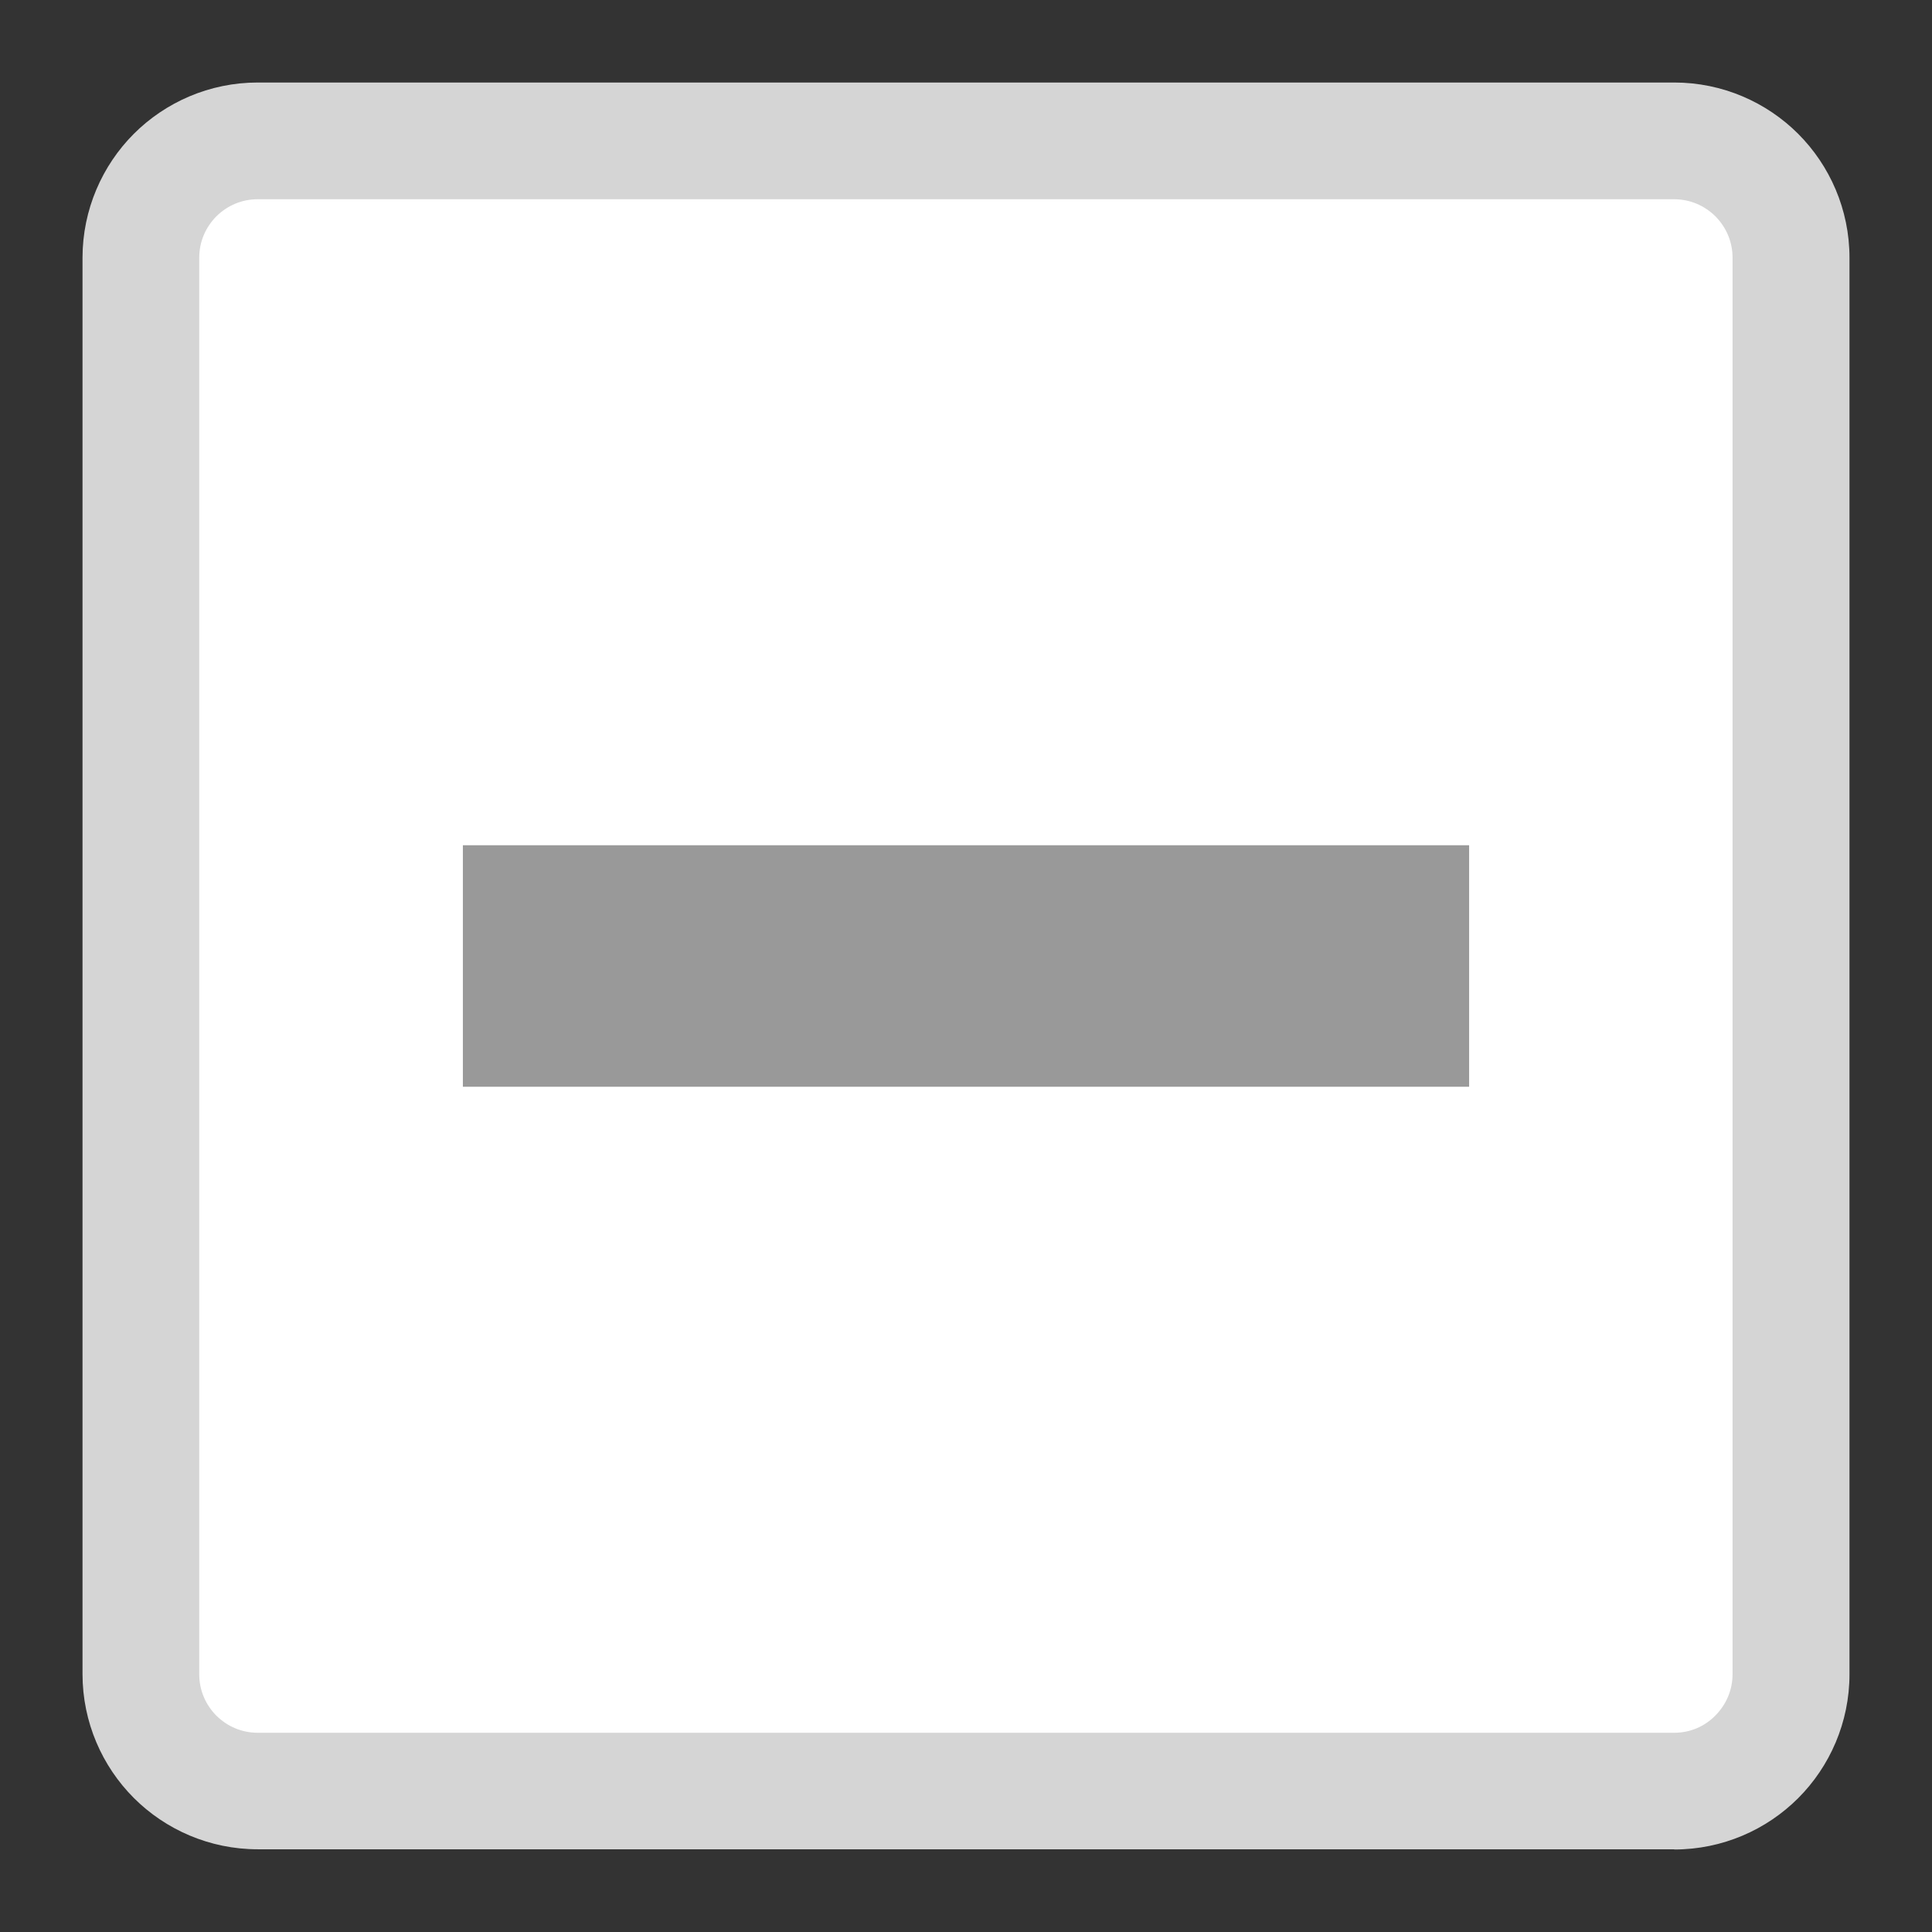 <?xml version="1.0" encoding="utf-8"?>
<!-- Generator: Adobe Illustrator 25.0.0, SVG Export Plug-In . SVG Version: 6.00 Build 0)  -->
<svg version="1.1" id="layer1" xmlns="http://www.w3.org/2000/svg" xmlns:xlink="http://www.w3.org/1999/xlink" x="0px" y="0px"
	 width="96px" height="96px" viewBox="0 0 96 96" style="enable-background:new 0 0 96 96;" xml:space="preserve">
<rect x="0" y="0" width="96" height="96" fill="#333333" stroke="none"/>
<style type="text/css">
	.st0{fill:#D5D5D5;}
	.st1{fill:#FFFFFF;}
	.st2{fill:#575757;}
	.st3{fill:#FA0000;}
	.st4{fill:#999999;}
	.st5{fill:#B4B4B2;}
	.st6{fill:#A70000;}
</style>
<path class="st0" d="M83.19,91.9c2.4,0,4.59-0.98,6.16-2.55c1.57-1.57,2.55-3.76,2.55-6.16V12.81c0-2.4-0.98-4.59-2.55-6.16
	c-1.57-1.57-3.76-2.55-6.16-2.55H12.81c-2.4,0-4.59,0.98-6.16,2.55C5.08,8.22,4.1,10.42,4.1,12.81v70.37c0,2.4,0.98,4.59,2.55,6.16
	c1.57,1.57,3.76,2.55,6.16,2.55H83.19"/>
<path class="st1" d="M83.19,86.1H12.81c-0.81,0-1.52-0.32-2.06-0.85C10.22,84.71,9.9,84,9.9,83.19V12.81c0-0.81,0.32-1.52,0.85-2.06
	C11.29,10.22,12,9.9,12.81,9.9h70.37c0.81,0,1.52,0.32,2.06,0.85c0.53,0.54,0.85,1.25,0.85,2.06v70.37c0,0.81-0.32,1.52-0.85,2.06
	C84.71,85.78,84,86.1,83.19,86.1"/>
<rect x="23" y="42" class="st4" width="50" height="12"/>
</svg>
